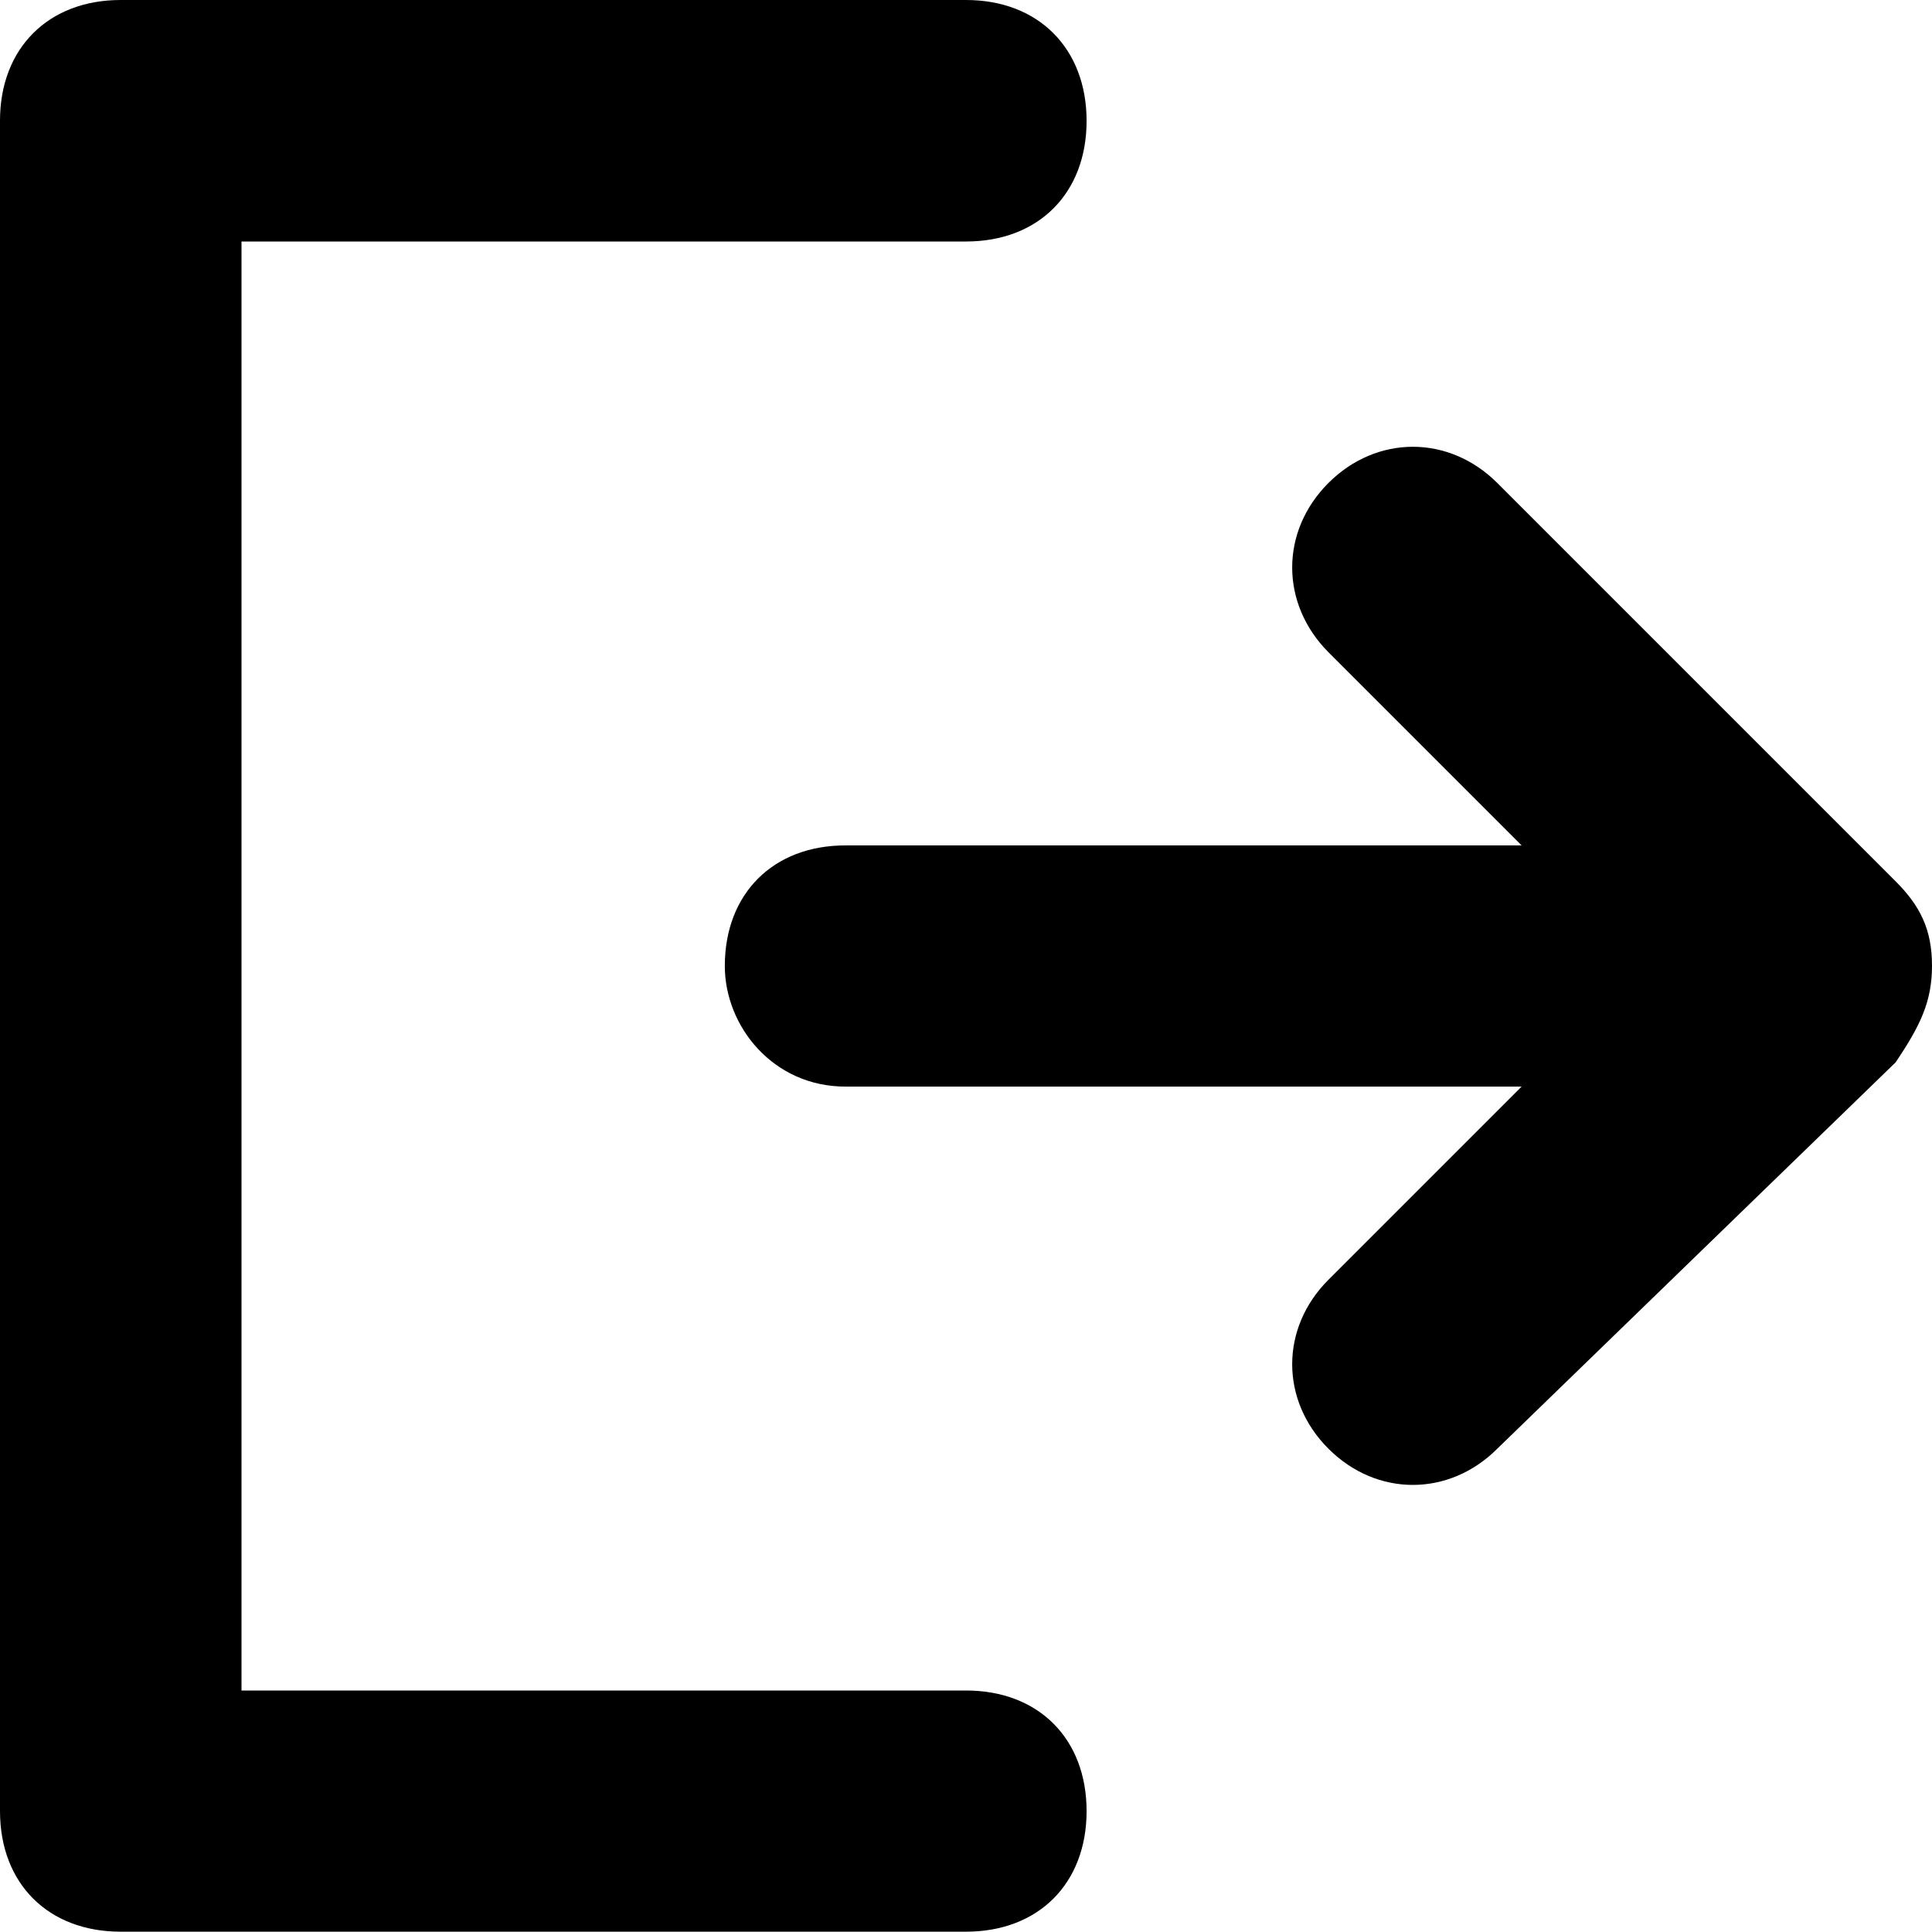 <svg xmlns="http://www.w3.org/2000/svg" version="1.1" x="0" y="0" viewBox="0 90 612 612" enable-background="new 0 90 612 612" xml:space="preserve"><path d="M306 625.5H76.5v-459H306c23 0 38.2-15.3 38.2-38.2S329 90 306 90H38.2C15.3 90 0 105.3 0 128.2v535.5c0 23 15.3 38.2 38.2 38.2H306c23 0 38.2-15.3 38.2-38.2S329 625.5 306 625.5zM600.5 369.2L600.5 369.2 474.3 243c-15.3-15.3-38.2-15.3-53.5 0s-15.3 38.2 0 53.6l61.2 61.2H267.8c-22.9 0-38.2 15.3-38.2 38.2 0 19.1 15.3 38.2 38.2 38.2H482l-61.2 61.2c-15.3 15.3-15.3 38.2 0 53.5s38.2 15.3 53.5 0l126.2-122.4 0 0c7.7-11.5 11.5-19.1 11.5-30.6S608.2 376.9 600.5 369.2z"/></svg>
